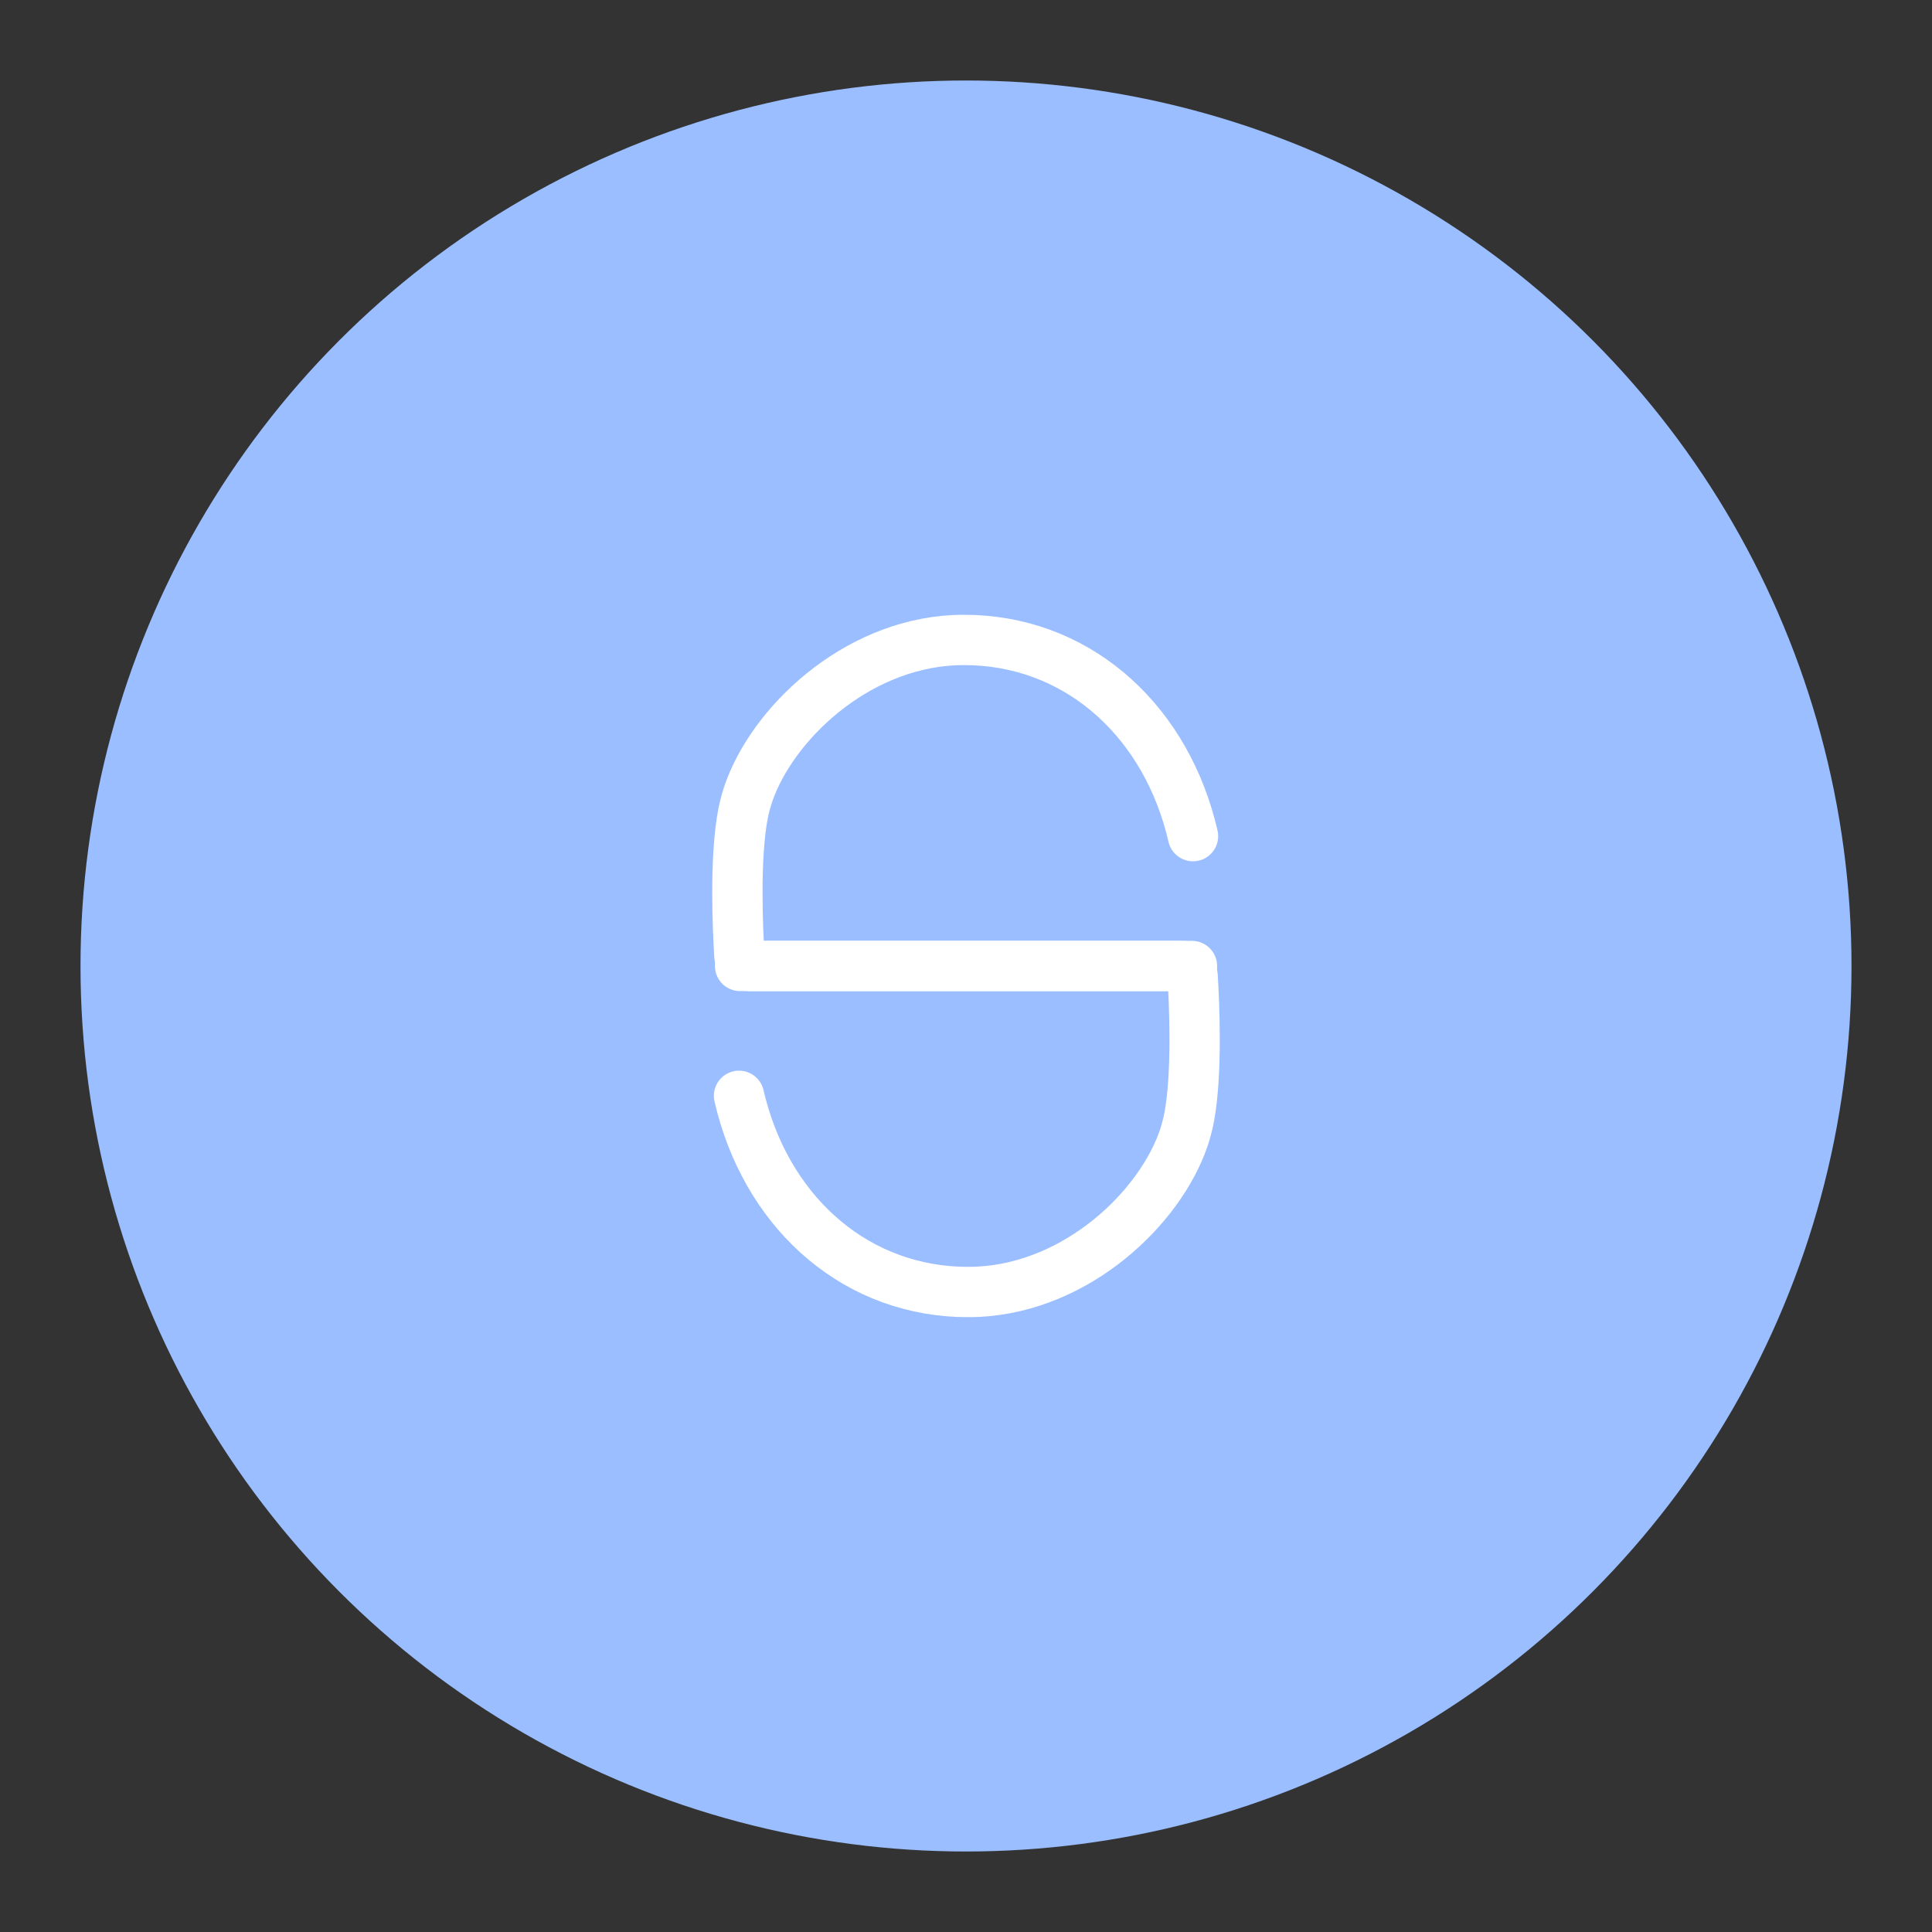 <svg width="192" height="192" version="1.1" viewBox="0 0 192 192" xmlns="http://www.w3.org/2000/svg">
 <rect x="0" y="0" width="192" height="192" fill="#333333" stroke="none"/>
 <circle cx="96" cy="96" r="88" fill="#9abeff"/>
 <path d="m118.56 83.095c-2.567-11.149-10.974-19.02-21.77-19.479-0.552-0.023-1.448-0.024-1.999 0.004-9.893 0.501-18.052 8.35-20.424 15.266-0.179 0.522-0.41 1.389-0.516 1.931-0.864 4.416-0.531 11.572-0.37 14.186 0.034 0.551 0.516 0.997 1.068 0.997h43.905" fill="none" stroke="#fff" stroke-linecap="round" stroke-width="5"/>
 <path d="m73.443 108.9c2.567 11.149 10.974 19.02 21.77 19.479 0.552 0.023 1.448 0.024 1.999-4e-3 9.894-0.5 18.05-8.335 20.424-15.266 0.179-0.522 0.409-1.389 0.515-1.931 0.864-4.416 0.531-11.572 0.37-14.186-0.034-0.551-0.516-0.997-1.068-0.997h-43.905" fill="none" stroke="#fff" stroke-linecap="round" stroke-width="5"/>
</svg>
